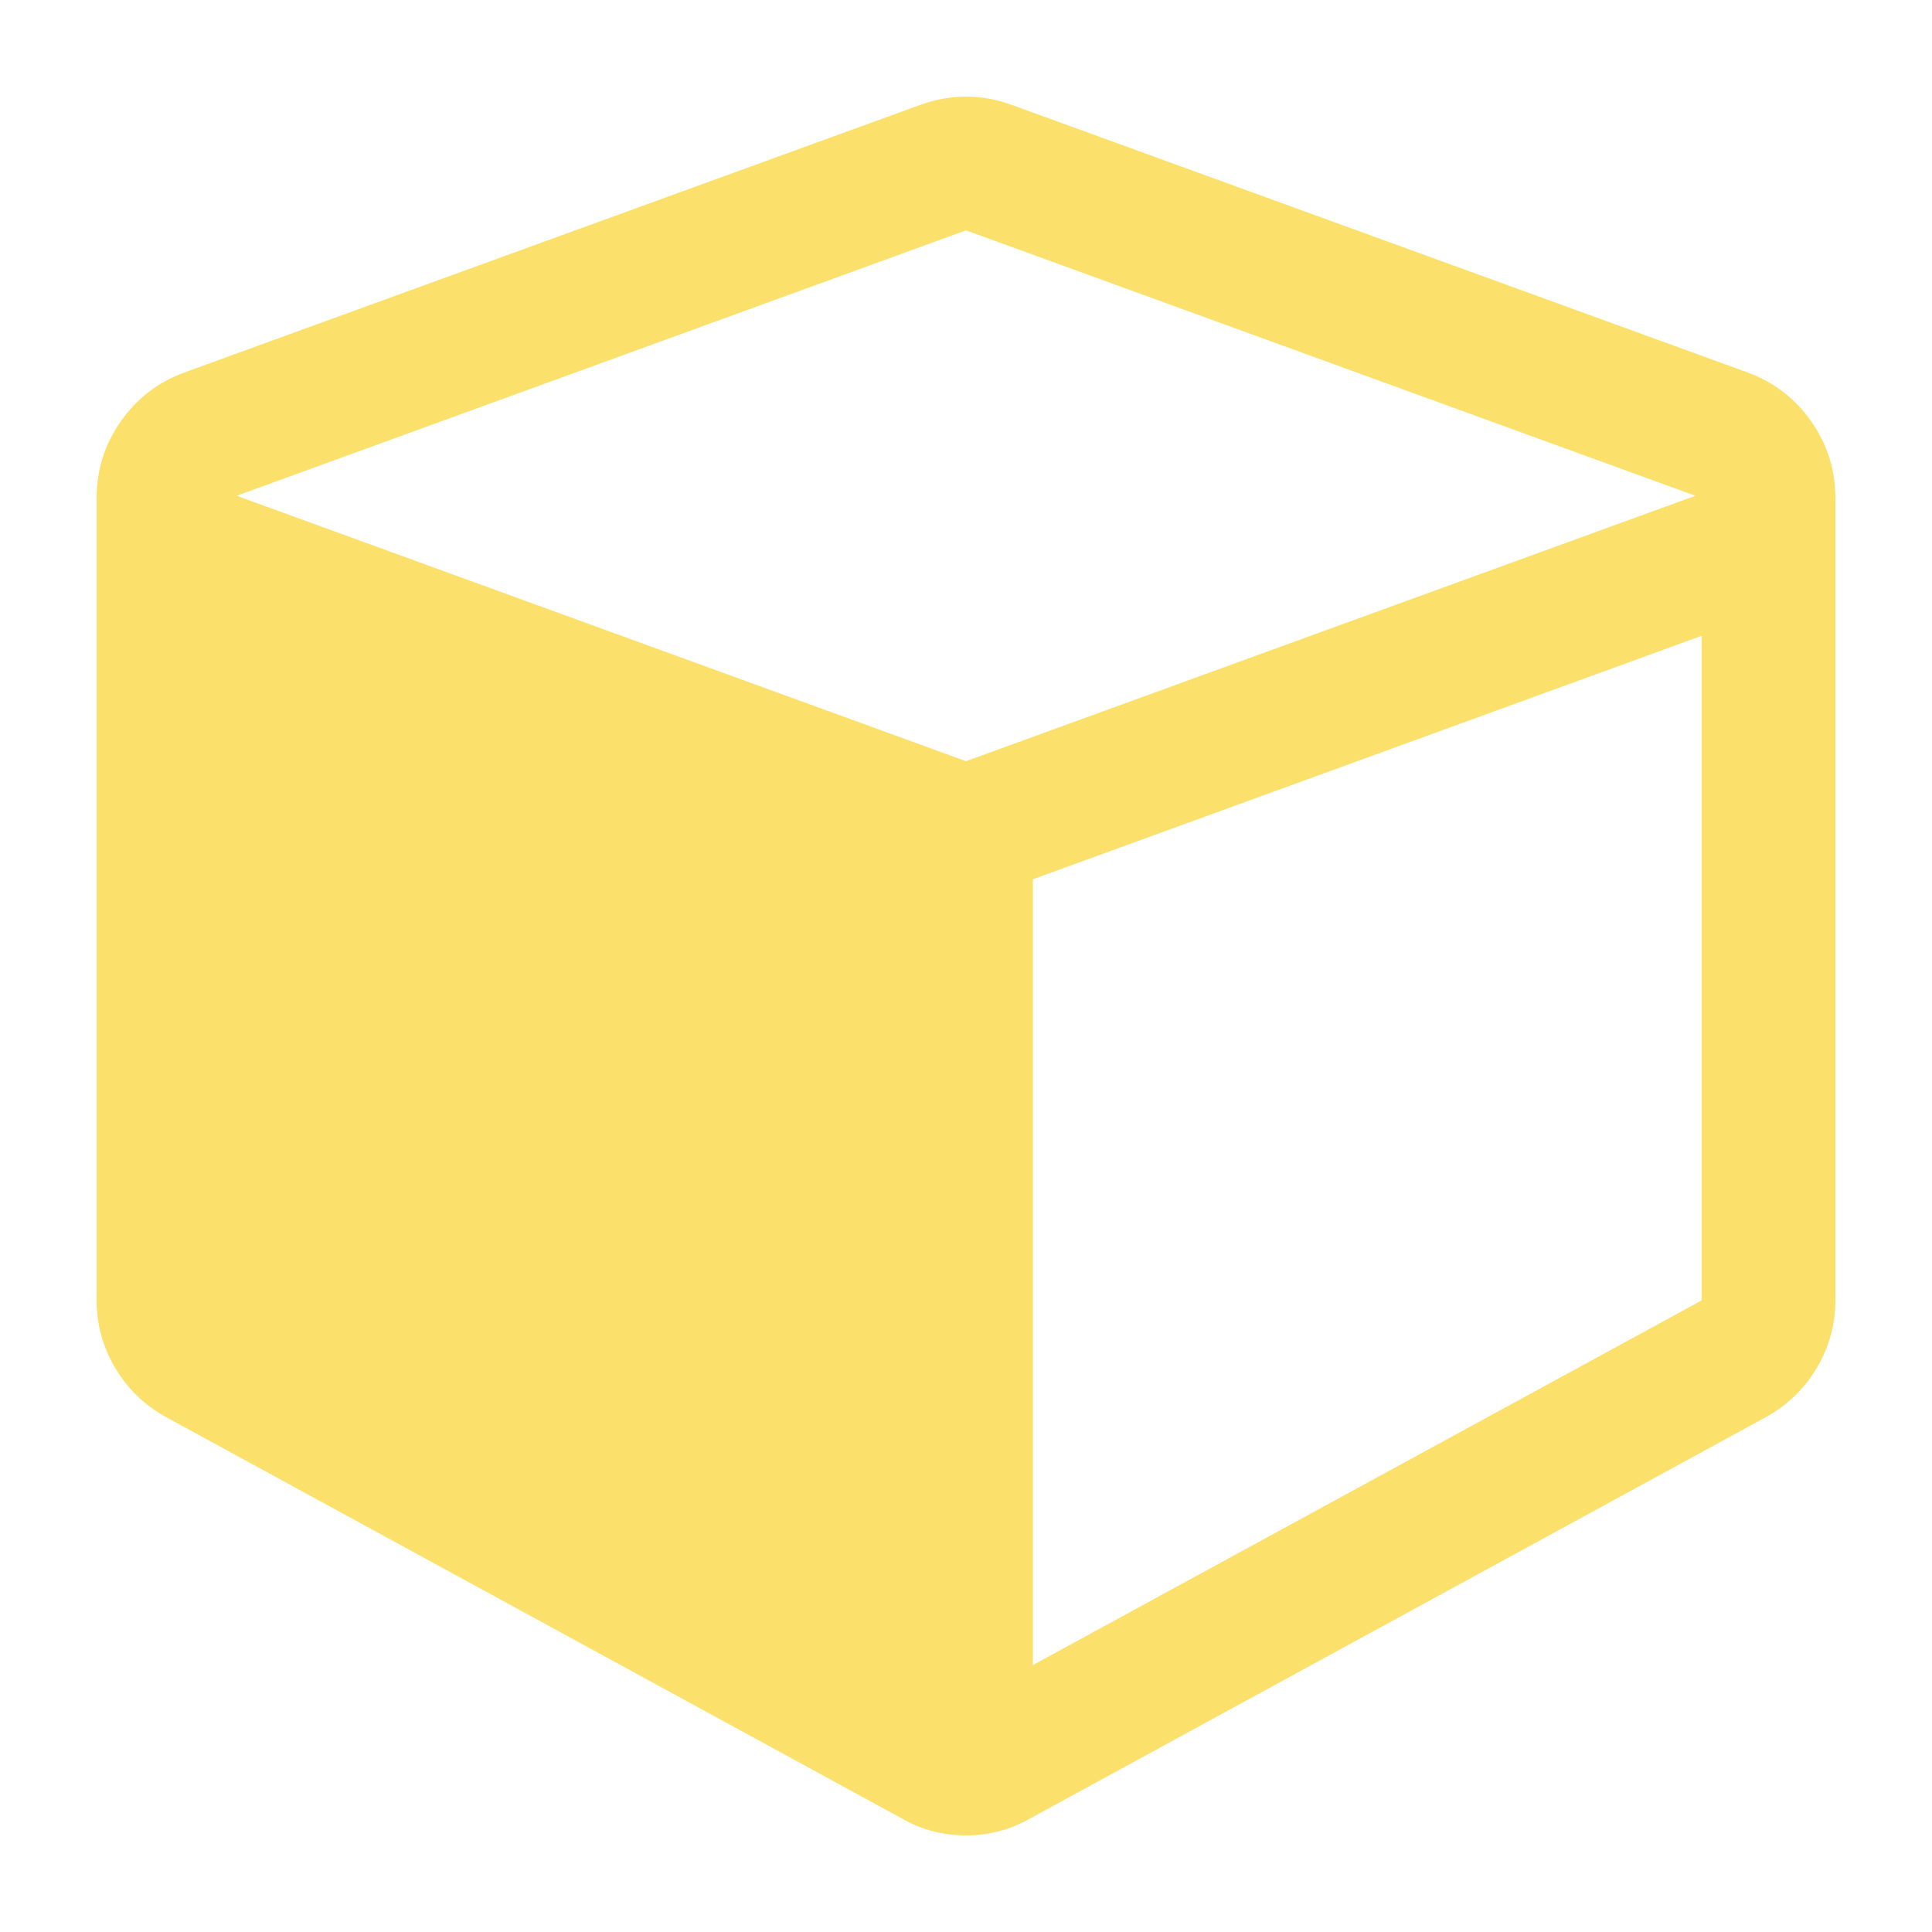 <?xml version="1.0" encoding="UTF-8" standalone="no"?>
<!-- Created with Inkscape (http://www.inkscape.org/) -->

<svg
   xmlns:dc="http://purl.org/dc/elements/1.1/"
   xmlns:cc="http://creativecommons.org/ns#"
   xmlns:rdf="http://www.w3.org/1999/02/22-rdf-syntax-ns#"
   xmlns:svg="http://www.w3.org/2000/svg"
   xmlns="http://www.w3.org/2000/svg"
   xmlns:sodipodi="http://sodipodi.sourceforge.net/DTD/sodipodi-0.dtd"
   xmlns:inkscape="http://www.inkscape.org/namespaces/inkscape"
   version="1.0"
   width="100"
   height="100"
   id="svg2"
   inkscape:version="0.91 r13725"
   sodipodi:docname="tabs_configuration.svg">
  <sodipodi:namedview
     pagecolor="#ffffff"
     bordercolor="#666666"
     borderopacity="1"
     objecttolerance="10"
     gridtolerance="10"
     guidetolerance="10"
     inkscape:pageopacity="0"
     inkscape:pageshadow="2"
     inkscape:window-width="1920"
     inkscape:window-height="1163"
     id="namedview3048"
     showgrid="false"
     inkscape:zoom="0.5"
     inkscape:cx="-366.11455"
     inkscape:cy="141.6198"
     inkscape:window-x="1920"
     inkscape:window-y="0"
     inkscape:window-maximized="1"
     inkscape:current-layer="svg2" />
  <defs
     id="defs4" />
  <path
     inkscape:connector-curvature="0"
     d="m 53.462,86.184 34.615,-18.876 0,-34.399 -34.615,12.602 0,40.673 z M 50,39.399 87.752,25.661 50,11.923 12.248,25.661 Z m 45,-13.63 0,41.538 q 0,1.893 -0.974,3.516 -0.974,1.623 -2.65,2.542 L 53.299,94.135 Q 51.785,95 50,95 48.215,95 46.701,94.135 L 8.624,73.365 Q 6.947,72.446 5.974,70.823 5,69.201 5,67.308 L 5,25.769 Q 5,23.606 6.244,21.821 7.488,20.036 9.543,19.279 L 47.62,5.433 Q 48.81,5 50,5 q 1.19,0 2.38,0.433 l 38.077,13.846 q 2.055,0.757 3.299,2.542 Q 95,23.606 95,25.769 Z"
     id="path4170"
     style="fill:#fbe16c;fill-opacity:1" />
</svg>
